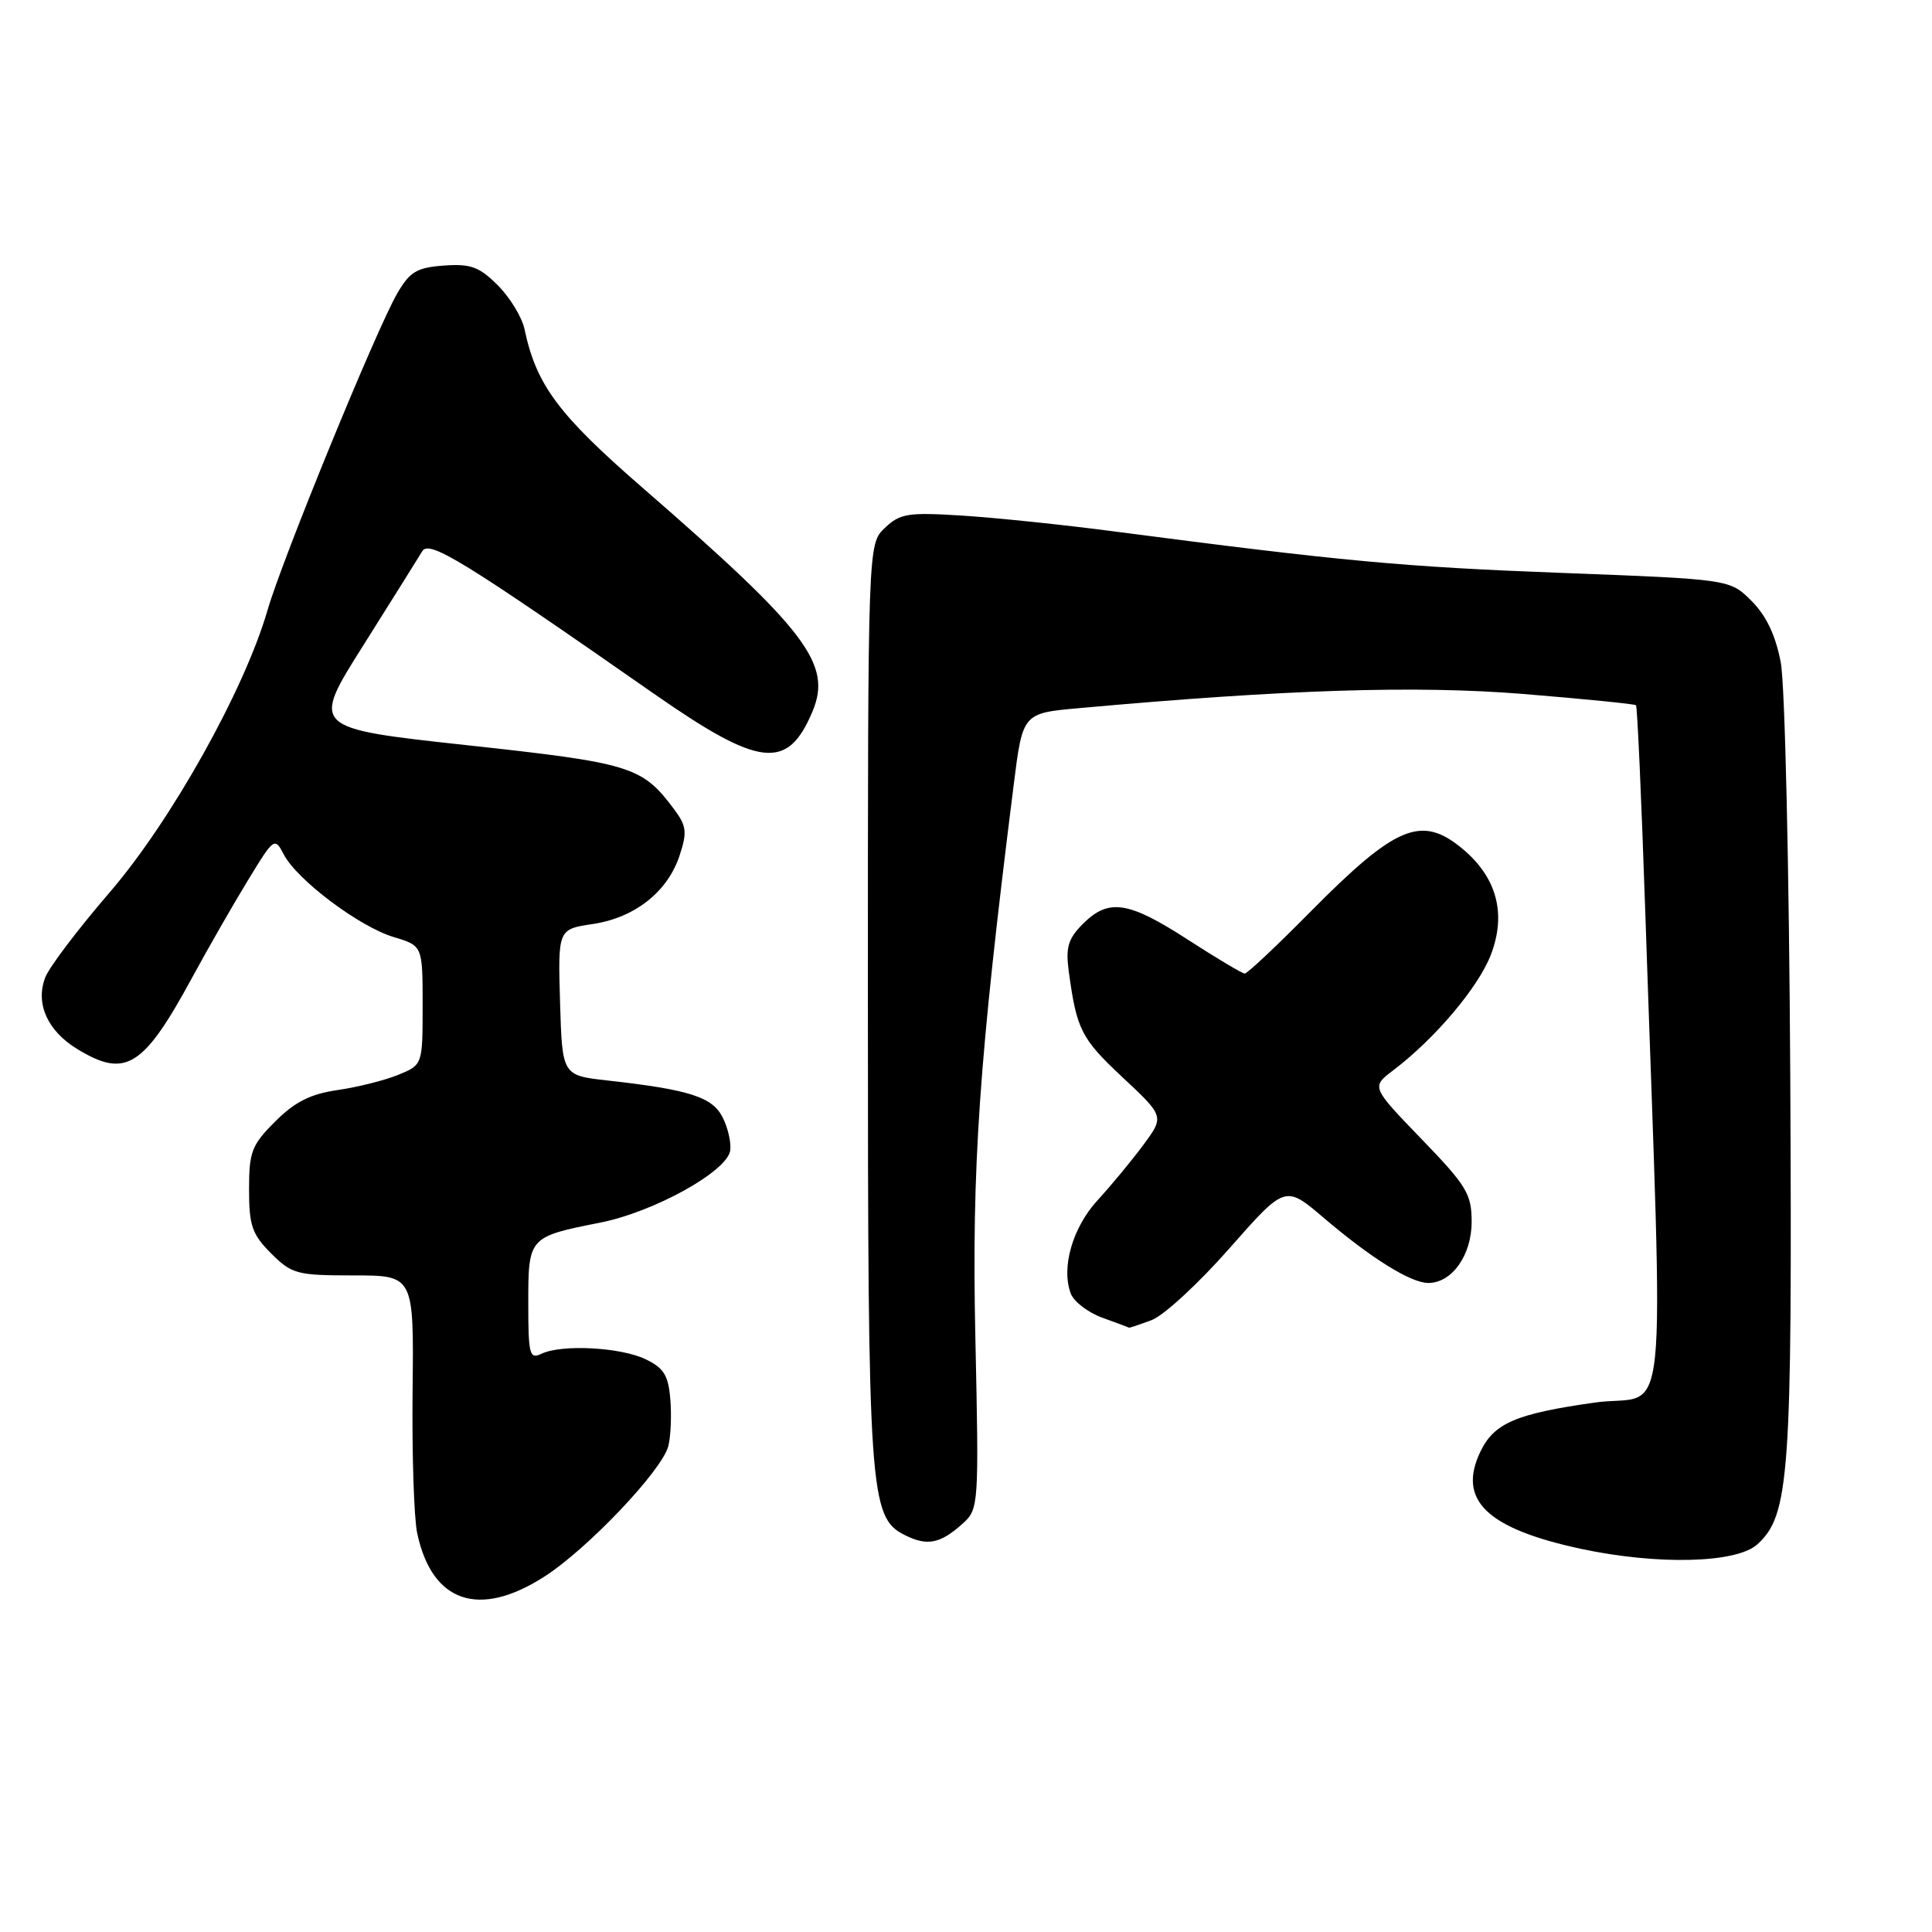 <?xml version="1.0" encoding="UTF-8" standalone="no"?>
<!DOCTYPE svg PUBLIC "-//W3C//DTD SVG 1.1//EN" "http://www.w3.org/Graphics/SVG/1.1/DTD/svg11.dtd" >
<svg xmlns="http://www.w3.org/2000/svg" xmlns:xlink="http://www.w3.org/1999/xlink" version="1.1" viewBox="0 0 256 256">
 <g >
 <path fill="currentColor"
d=" M 72.13 208.91 C 77.88 205.22 87.75 194.82 88.56 191.60 C 88.88 190.34 89.00 187.56 88.82 185.41 C 88.56 182.23 87.96 181.26 85.53 180.10 C 82.21 178.51 74.42 178.10 71.75 179.38 C 70.16 180.14 70.00 179.50 70.00 172.64 C 70.00 163.93 70.05 163.88 79.50 162.01 C 86.66 160.60 96.39 155.20 96.76 152.44 C 96.90 151.37 96.44 149.38 95.73 148.01 C 94.36 145.35 91.33 144.38 80.50 143.17 C 74.50 142.50 74.50 142.50 74.21 132.82 C 73.93 123.13 73.93 123.13 78.54 122.44 C 84.12 121.60 88.45 118.19 90.05 113.36 C 91.07 110.25 90.98 109.45 89.30 107.20 C 85.08 101.55 83.64 101.11 61.85 98.74 C 41.21 96.49 41.21 96.49 48.15 85.50 C 51.96 79.45 55.47 73.84 55.95 73.04 C 56.86 71.51 61.38 74.29 86.66 91.93 C 100.72 101.73 104.37 102.13 107.67 94.25 C 110.28 87.99 106.89 83.53 85.21 64.69 C 73.98 54.94 71.07 51.03 69.50 43.62 C 69.17 42.04 67.58 39.43 65.97 37.81 C 63.50 35.35 62.37 34.93 58.82 35.19 C 55.23 35.45 54.31 36.00 52.64 38.87 C 49.89 43.60 37.42 74.04 35.45 80.85 C 32.38 91.45 22.64 108.85 14.50 118.28 C 10.34 123.11 6.50 128.17 5.99 129.53 C 4.67 132.99 6.29 136.59 10.23 139.00 C 16.65 142.91 18.99 141.46 25.48 129.50 C 27.57 125.65 30.88 119.88 32.83 116.68 C 36.32 110.95 36.39 110.90 37.62 113.25 C 39.38 116.61 47.65 122.82 52.18 124.17 C 56.00 125.32 56.00 125.32 56.00 133.21 C 56.00 141.10 56.00 141.10 52.75 142.43 C 50.96 143.16 47.35 144.06 44.72 144.44 C 41.13 144.96 39.07 146.00 36.47 148.60 C 33.34 151.72 33.00 152.62 33.00 157.61 C 33.00 162.40 33.40 163.55 35.92 166.08 C 38.67 168.82 39.34 169.00 46.84 169.00 C 54.84 169.00 54.84 169.00 54.67 184.25 C 54.58 192.64 54.85 201.14 55.28 203.15 C 57.23 212.35 63.46 214.48 72.13 208.91 Z  M 232.85 204.64 C 237.12 200.78 237.49 195.51 237.22 142.78 C 237.07 115.02 236.52 90.73 235.96 87.78 C 235.28 84.19 234.04 81.58 232.09 79.63 C 229.22 76.76 229.22 76.76 206.86 75.91 C 185.93 75.12 177.79 74.36 147.50 70.40 C 140.90 69.53 131.90 68.60 127.50 68.32 C 120.31 67.87 119.27 68.03 117.25 69.95 C 115.00 72.08 115.00 72.08 115.00 132.60 C 115.00 197.94 115.21 201.05 119.88 203.40 C 122.87 204.91 124.61 204.56 127.62 201.83 C 129.68 199.95 129.72 199.36 129.24 177.20 C 128.75 154.53 129.72 140.55 134.32 104.00 C 135.51 94.50 135.51 94.50 143.01 93.83 C 170.47 91.35 187.58 90.81 201.78 91.95 C 209.86 92.61 216.61 93.28 216.78 93.45 C 216.95 93.62 217.50 105.85 218.00 120.63 C 220.43 192.65 221.28 184.44 211.29 185.85 C 200.86 187.33 197.98 188.57 196.16 192.35 C 193.09 198.76 196.98 202.53 209.44 205.22 C 219.61 207.40 230.08 207.15 232.85 204.64 Z  M 152.60 174.92 C 154.20 174.32 158.83 170.05 162.90 165.42 C 170.30 157.02 170.30 157.02 175.40 161.37 C 181.65 166.70 186.92 169.99 189.25 170.00 C 192.39 170.00 195.00 166.33 195.00 161.90 C 195.00 158.21 194.35 157.13 188.35 150.92 C 181.70 144.03 181.70 144.03 184.60 141.83 C 190.15 137.62 195.91 130.80 197.55 126.50 C 199.62 121.10 198.35 116.31 193.86 112.53 C 188.37 107.92 185.01 109.31 173.52 120.93 C 169.14 125.37 165.27 129.00 164.94 129.00 C 164.60 129.00 161.22 126.98 157.41 124.52 C 149.52 119.41 146.90 119.01 143.50 122.41 C 141.54 124.37 141.19 125.52 141.61 128.66 C 142.66 136.44 143.25 137.60 148.71 142.72 C 154.29 147.93 154.29 147.93 151.49 151.72 C 149.95 153.80 147.24 157.07 145.47 159.00 C 142.11 162.63 140.57 168.02 141.90 171.44 C 142.32 172.50 144.20 173.93 146.08 174.61 C 147.96 175.29 149.55 175.88 149.60 175.92 C 149.66 175.97 151.01 175.51 152.60 174.92 Z "/>
</g>
</svg>